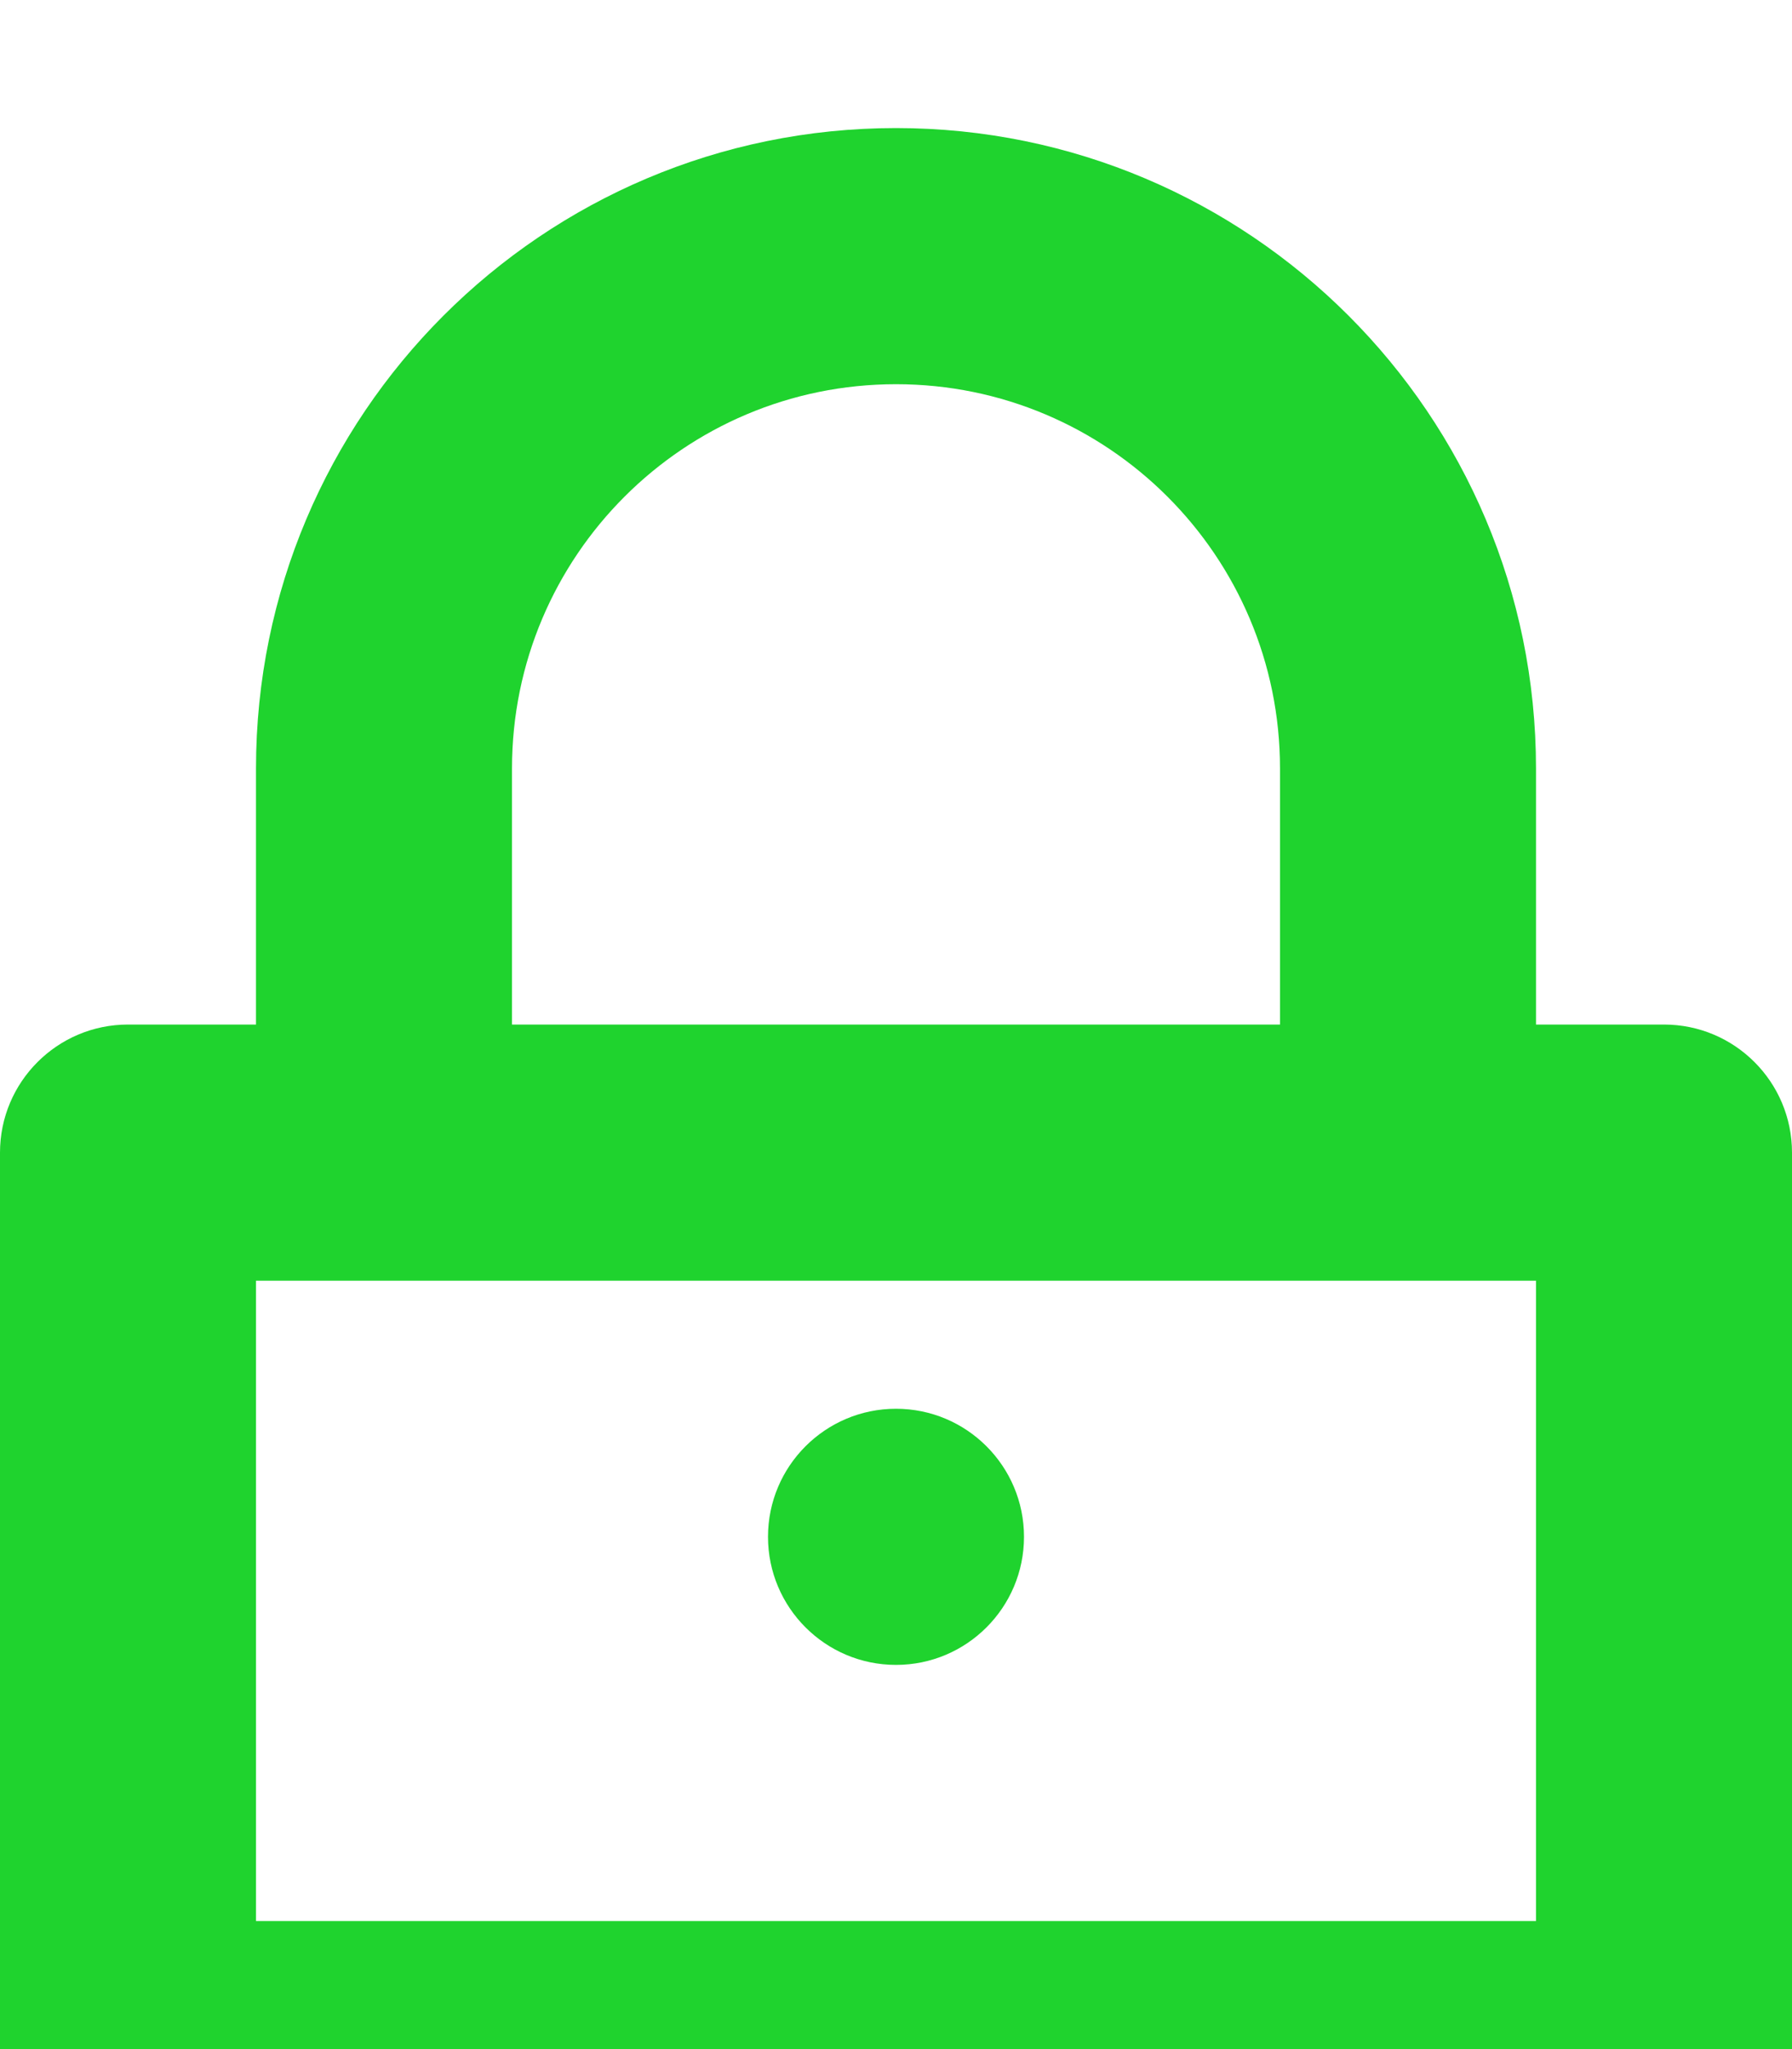 <svg width="14" height="16" viewBox="0 0 14 16" fill="none" xmlns="http://www.w3.org/2000/svg">
    <g filter="url(#filter0_i)">
        <path fill-rule="evenodd" clip-rule="evenodd" d="M2 5C2 2.239 4.239 0 7 0C9.761 0 12 2.239 12 5V7H13C13.552 7 14 7.448 14 8V15C14 15.552 13.552 16 13 16H1C0.448 16 0 15.552 0 15V8C0 7.448 0.448 7 1 7H2V5ZM10 5V7H4V5C4 3.343 5.343 2 7 2C8.657 2 10 3.343 10 5ZM2 14V9H4H10H12V14H2ZM7 12C7.552 12 8 11.552 8 11C8 10.448 7.552 10 7 10C6.448 10 6 10.448 6 11C6 11.552 6.448 12 7 12Z" fill="#1FD32E"/>
    </g>
    <defs>
        <filter id="filter0_i" x="0" y="0" width="14" height="17" filterUnits="userSpaceOnUse" color-interpolation-filters="sRGB">
            <feFlood flood-opacity="0" result="BackgroundImageFix"/>
            <feBlend mode="normal" in="SourceGraphic" in2="BackgroundImageFix" result="shape"/>
            <feColorMatrix in="SourceAlpha" type="matrix" values="0 0 0 0 0 0 0 0 0 0 0 0 0 0 0 0 0 0 127 0" result="hardAlpha"/>
            <feOffset dy="1"/>
            <feGaussianBlur stdDeviation="1"/>
            <feComposite in2="hardAlpha" operator="arithmetic" k2="-1" k3="1"/>
            <feColorMatrix type="matrix" values="0 0 0 0 0 0 0 0 0 0 0 0 0 0 0 0 0 0 0.25 0"/>
            <feBlend mode="normal" in2="shape" result="effect1_innerShadow"/>
        </filter>
    </defs>
</svg>
